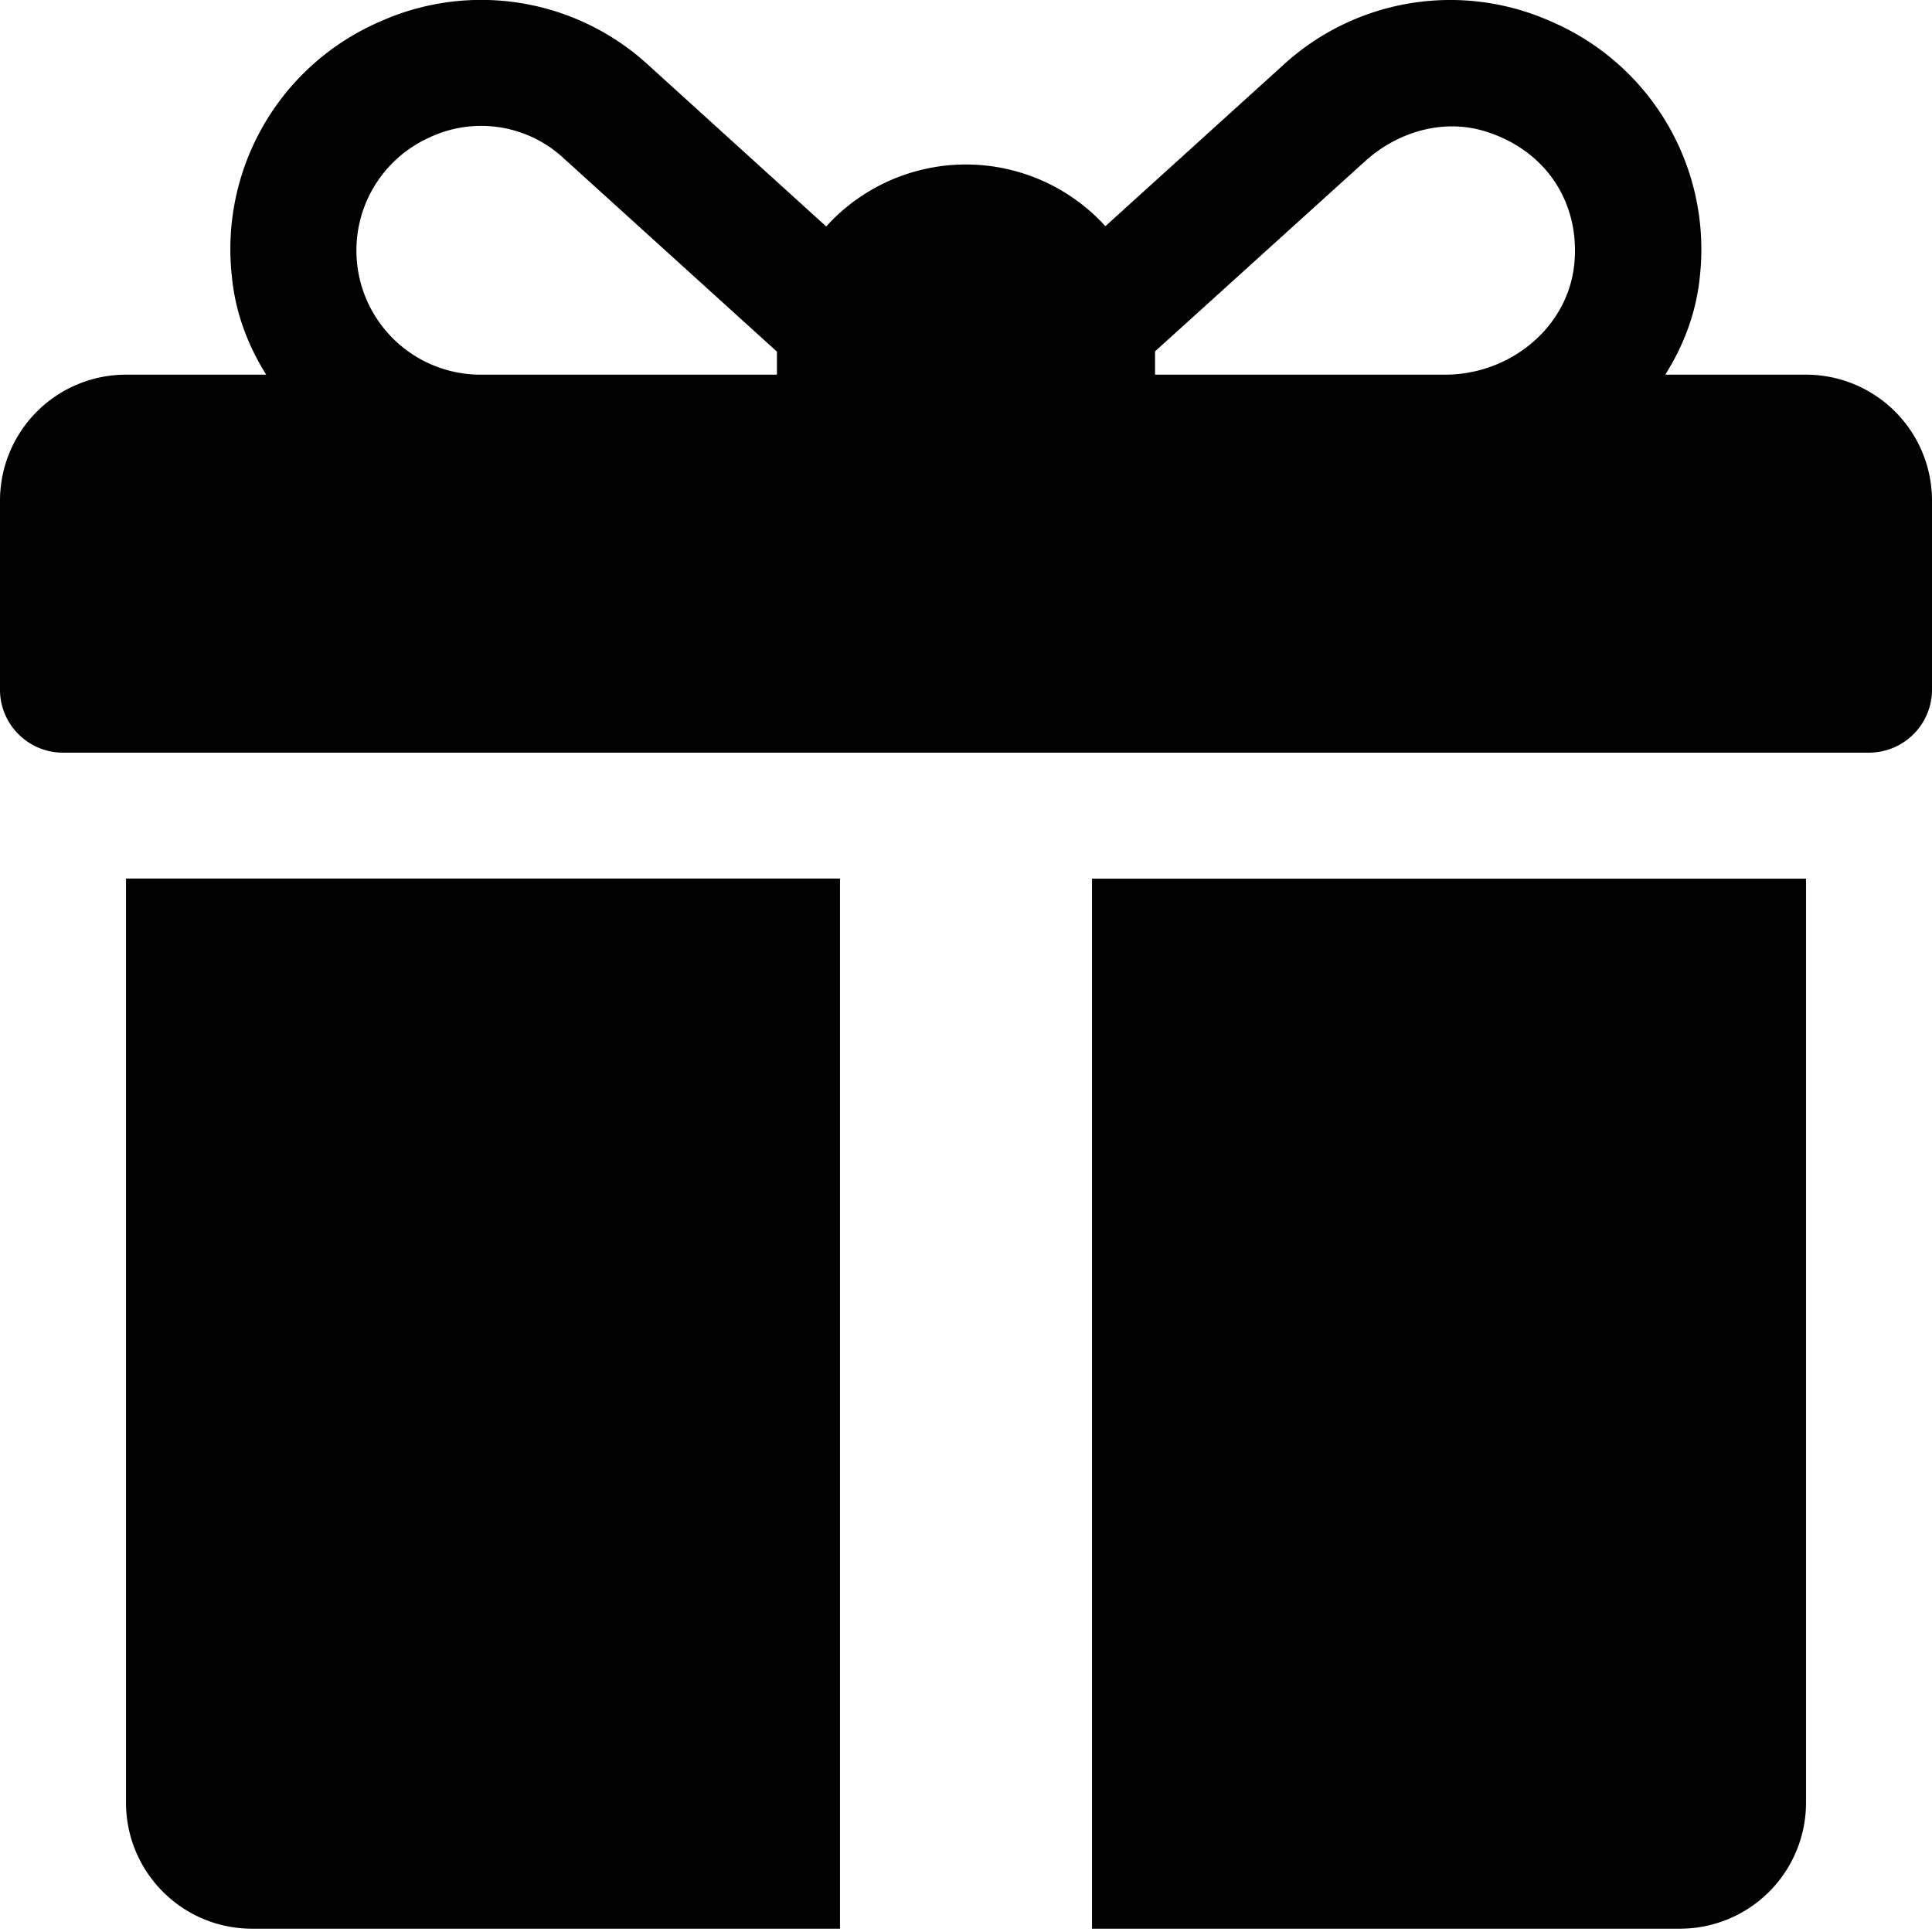 <svg width="14" height="14" fill="none" xmlns="http://www.w3.org/2000/svg"><path d="M13.087 2.715h-1.02c.135-.213.224-.452.25-.704a1.796 1.796 0 00-1.07-1.852 1.79 1.79 0 00-1.95.314L8.01 1.639a1.366 1.366 0 00-2.023.002L4.7.473A1.79 1.79 0 002.748.159a1.796 1.796 0 00-1.067 1.852c.025.252.114.491.248.704H.913A.913.913 0 000 3.628v1.37c0 .251.204.456.457.456h13.086A.457.457 0 0014 4.997v-1.37a.913.913 0 00-.913-.912zM5.63 2.562v.153H3.483a.9.9 0 01-.873-1.12A.896.896 0 013.104 1a.879.879 0 01.983.149L5.63 2.548v.013zm5.78-.673c-.034.475-.462.826-.938.826H8.37v-.169L9.89 1.17c.233-.212.56-.311.863-.221.434.13.69.499.657.941zM.913 6.367v6.695c0 .505.409.914.913.914h4.261v-7.61H.913zm7 0v7.609h4.26a.913.913 0 00.914-.914V6.367H7.913z" fill="#000"/></svg>